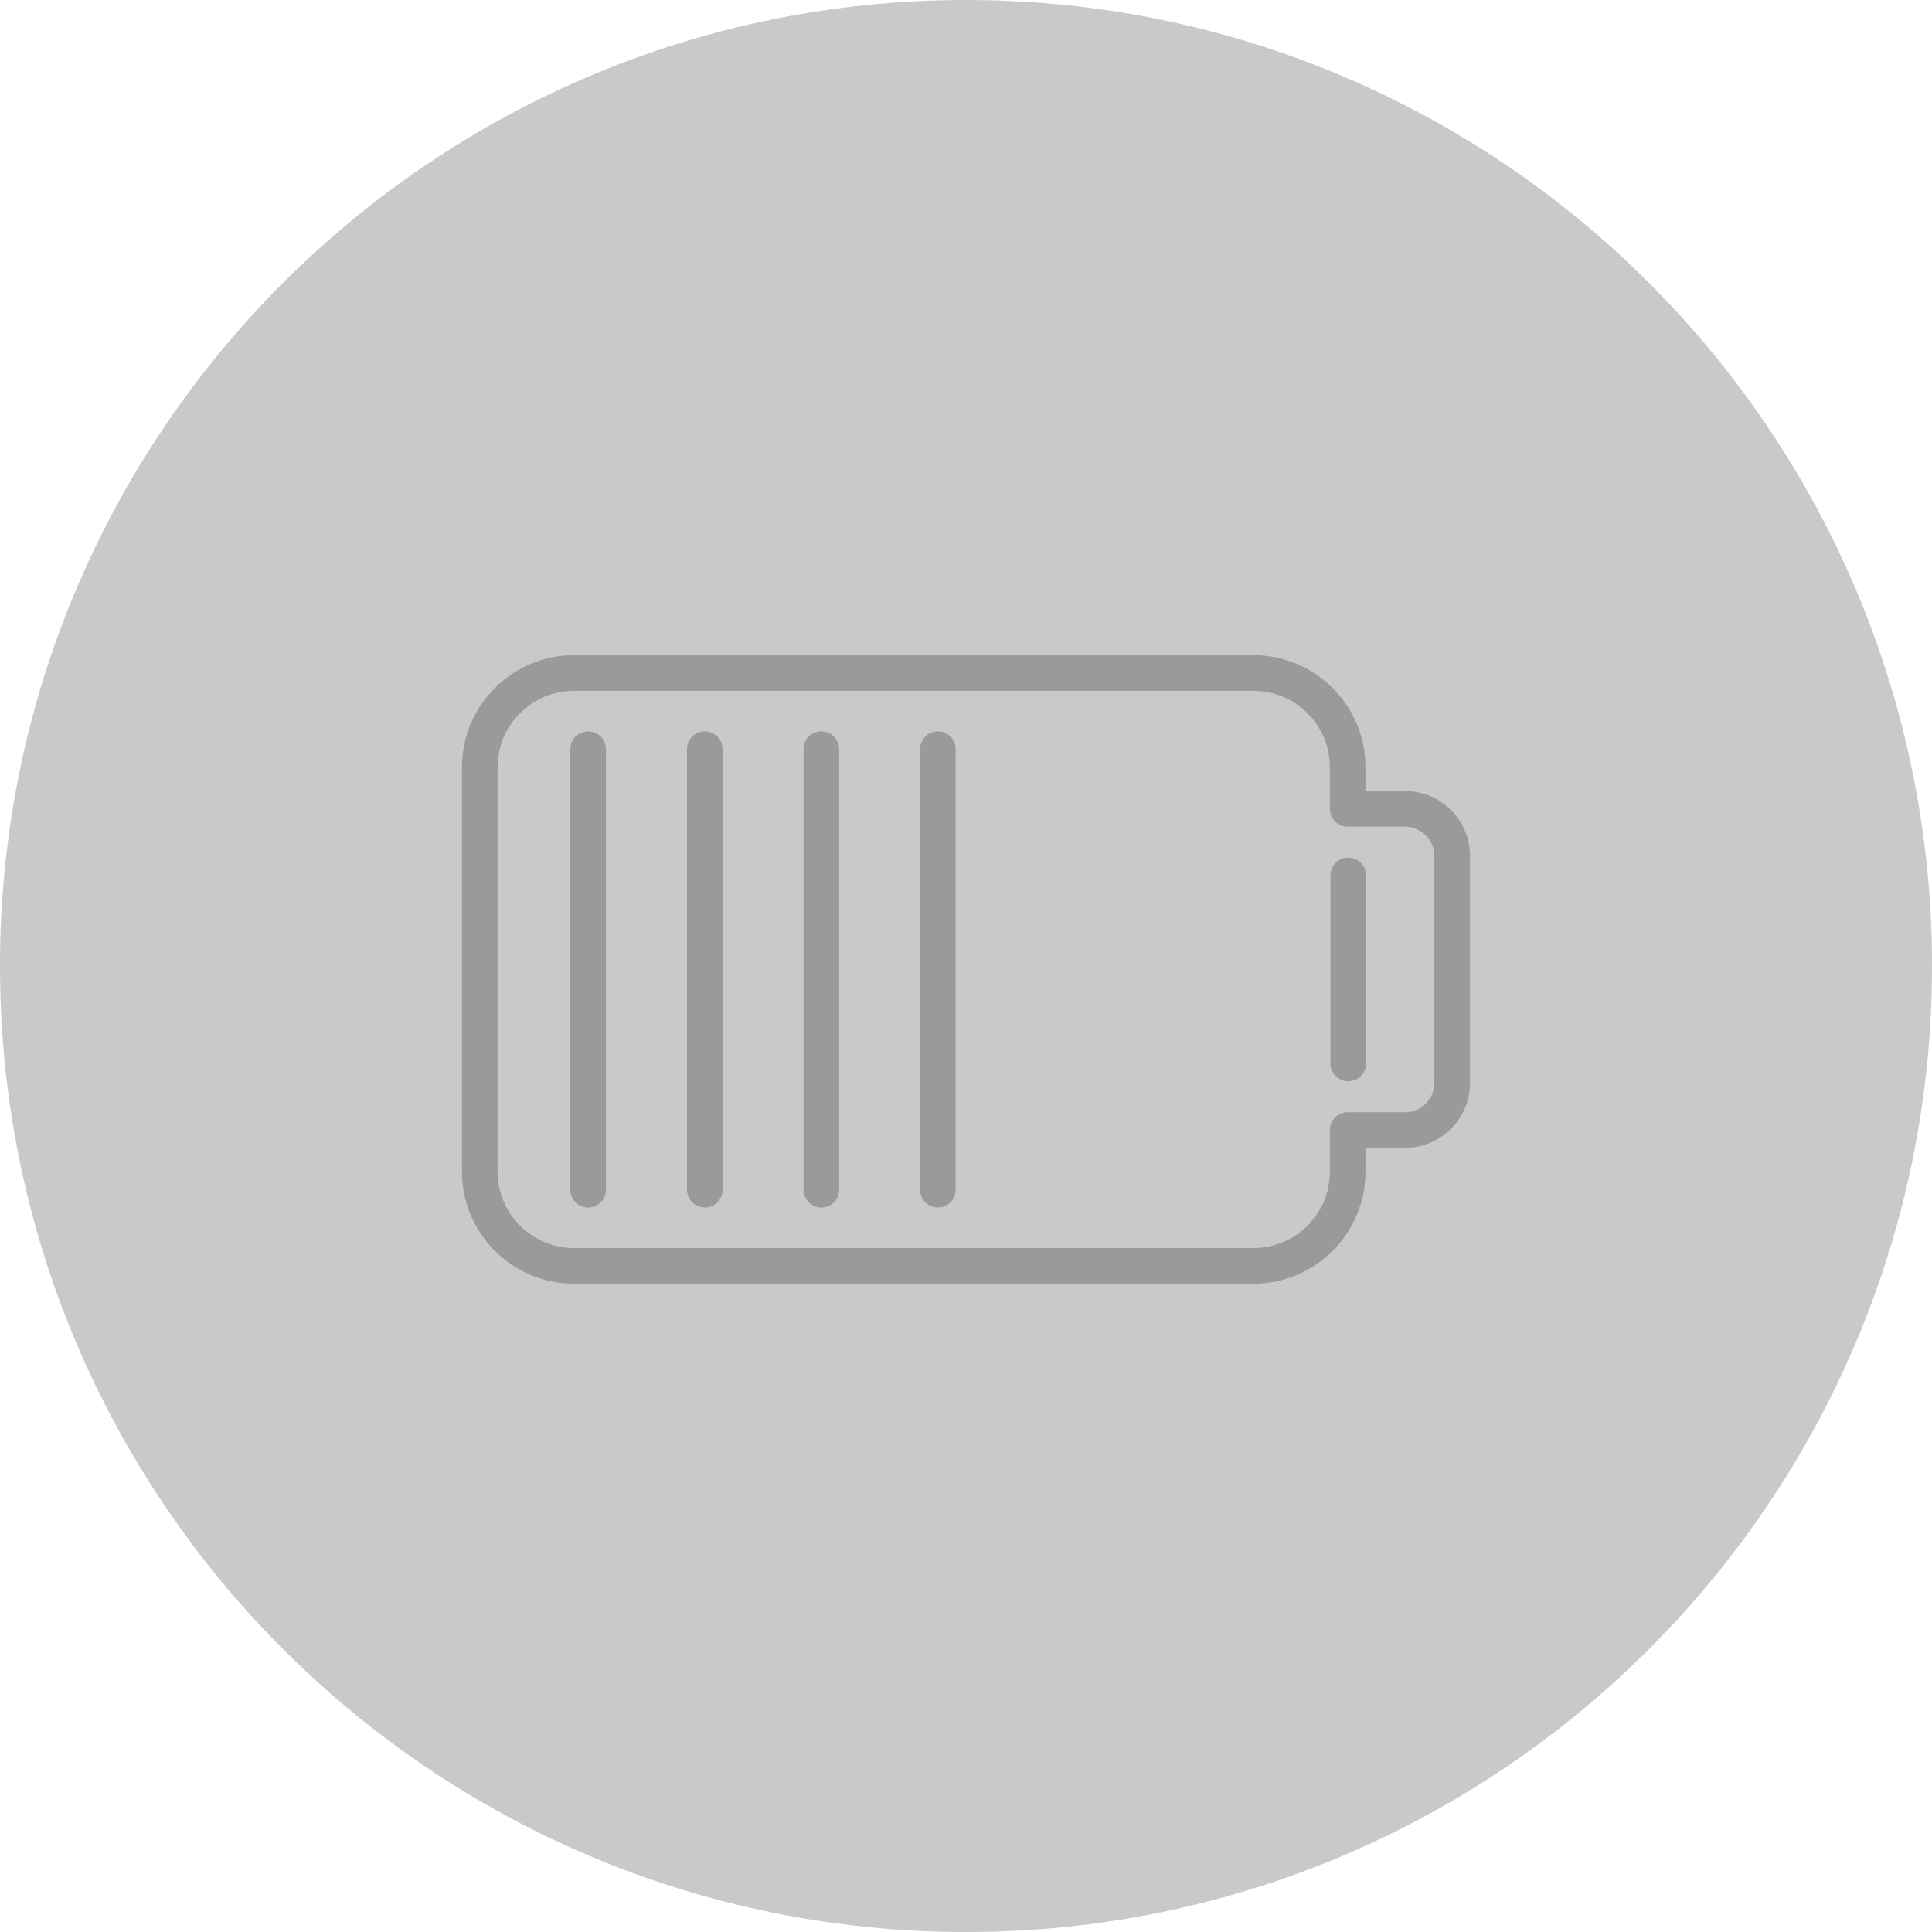 <?xml version="1.0" encoding="UTF-8" standalone="no"?>
<svg width="115px" height="115px" viewBox="0 0 115 115" version="1.1" xmlns="http://www.w3.org/2000/svg" xmlns:xlink="http://www.w3.org/1999/xlink" xmlns:sketch="http://www.bohemiancoding.com/sketch/ns">
    <!-- Generator: Sketch 3.5 (25232) - http://www.bohemiancoding.com/sketch -->
    <title>Group 5</title>
    <desc>Created with Sketch.</desc>
    <defs></defs>
    <g id="Page-1" stroke="none" stroke-width="1" fill="none" fill-rule="evenodd" sketch:type="MSPage">
        <g id="ccn-lite" sketch:type="MSArtboardGroup" transform="translate(-933, -390)">
            <g id="main-content" sketch:type="MSLayerGroup" transform="translate(382, 112)">
                <g id="sensor" transform="translate(0, 278)" sketch:type="MSShapeGroup">
                    <g id="nattery" transform="translate(551, 0)">
                        <g id="Group-5">
                            <g id="Group-4" fill="#CAC8C8">
                                <path d="M57.5,115 C89.256,115 115,89.256 115,57.5 C115,25.744 89.256,0 57.5,0 C25.744,0 0,25.744 0,57.5 C0,89.256 25.744,115 57.5,115 Z" id="Oval-3-Copy-3"></path>
                            </g>
                            <path d="M41.952,43.534 C41.366,43.534 40.893,44.009 40.893,44.594 L40.893,70.816 C40.893,71.401 41.366,71.876 41.952,71.876 C42.539,71.876 43.012,71.401 43.012,70.816 L43.012,44.594 C43.012,44.009 42.539,43.534 41.952,43.534 L41.952,43.534 Z M35.007,43.534 C34.424,43.534 33.948,44.009 33.948,44.594 L33.948,70.816 C33.948,71.401 34.424,71.876 35.007,71.876 C35.594,71.876 36.067,71.401 36.067,70.816 L36.067,44.594 C36.067,44.009 35.594,43.534 35.007,43.534 L35.007,43.534 Z M48.89,43.534 C48.305,43.534 47.831,44.009 47.831,44.594 L47.831,70.816 C47.831,71.401 48.305,71.876 48.89,71.876 C49.475,71.876 49.95,71.401 49.95,70.816 L49.95,44.594 C49.95,44.009 49.475,43.534 48.89,43.534 L48.89,43.534 Z M55.827,43.534 C55.243,43.534 54.769,44.009 54.769,44.594 L54.769,70.816 C54.769,71.401 55.243,71.876 55.827,71.876 C56.413,71.876 56.887,71.401 56.887,70.816 L56.887,44.594 C56.887,44.009 56.413,43.534 55.827,43.534 L55.827,43.534 Z M83.637,47.085 L81.278,47.085 L81.278,45.662 C81.278,41.989 78.288,39 74.616,39 L34.167,39 C30.491,39 27.5,41.989 27.5,45.662 L27.5,69.746 C27.5,73.421 30.491,76.41 34.167,76.41 L74.616,76.41 C78.288,76.41 81.278,73.421 81.278,69.746 L81.278,68.323 L83.637,68.323 C85.766,68.323 87.5,66.591 87.5,64.46 L87.5,50.946 C87.5,48.818 85.766,47.085 83.637,47.085 L83.637,47.085 Z M85.38,64.46 C85.38,65.422 84.598,66.204 83.637,66.204 L80.219,66.204 C79.634,66.204 79.159,66.678 79.159,67.263 L79.159,69.746 C79.159,72.251 77.121,74.29 74.616,74.29 L34.167,74.29 C31.659,74.29 29.62,72.251 29.62,69.746 L29.62,45.662 C29.62,43.159 31.659,41.12 34.167,41.12 L74.616,41.12 C77.121,41.12 79.159,43.159 79.159,45.662 L79.159,48.145 C79.159,48.73 79.634,49.205 80.219,49.205 L83.637,49.205 C84.581,49.205 85.38,50.002 85.38,50.946 L85.38,64.46 L85.38,64.46 Z M80.255,51.046 C79.67,51.046 79.194,51.521 79.194,52.106 L79.194,63.301 C79.194,63.888 79.67,64.362 80.255,64.362 C80.84,64.362 81.314,63.888 81.314,63.301 L81.314,52.106 C81.314,51.521 80.84,51.046 80.255,51.046 L80.255,51.046 Z" id="Fill-191" fill="#9A9A9A"></path>
                        </g>
                    </g>
                </g>
            </g>
        </g>
    </g>
</svg>